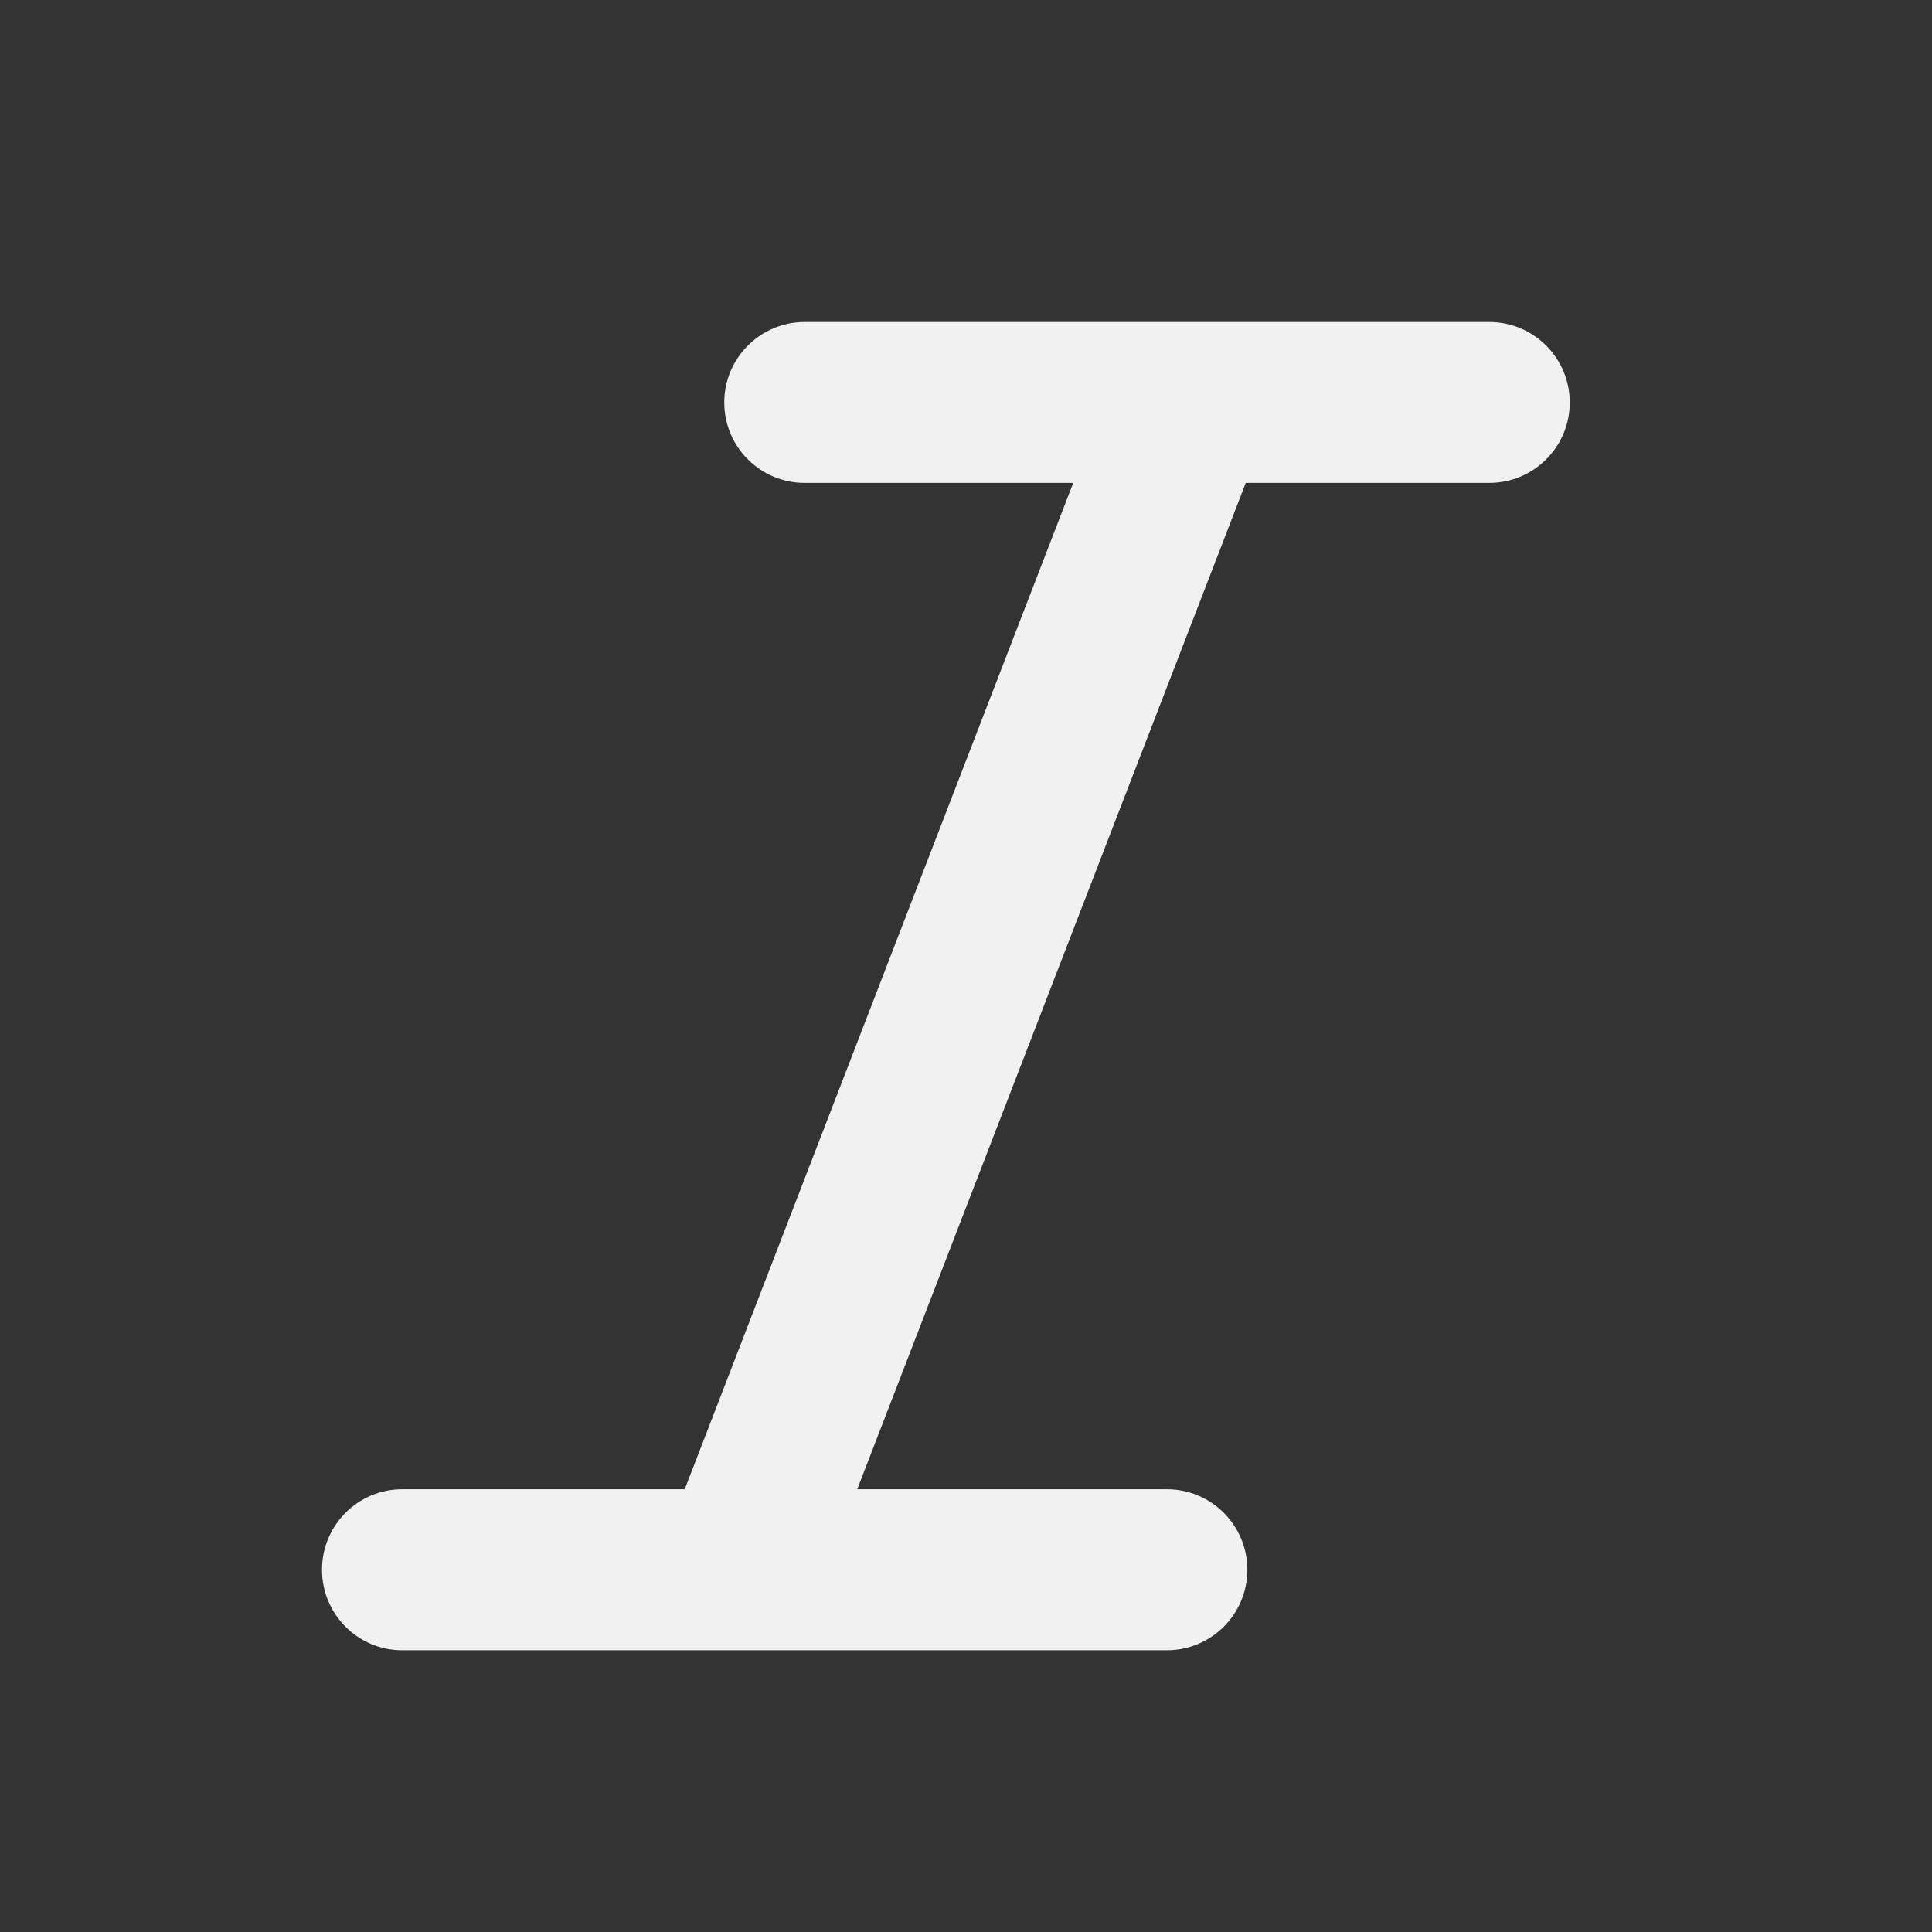 <svg width="24" height="24" viewBox="0 0 24 24" fill="none" xmlns="http://www.w3.org/2000/svg">
<rect x="0" y="0" width="24" height="24" fill="#333333" stroke="none"/>
<path d="M10.649 18.5H14.496C15.048 18.5 15.495 18.948 15.495 19.5C15.495 20.052 15.048 20.5 14.496 20.5H4.996C4.445 20.5 4 20.052 4 19.5C4 18.948 4.445 18.5 4.996 18.5H8.506L13.332 5.999H9.997C9.445 5.999 8.997 5.552 8.997 5C8.997 4.448 9.445 4 9.997 4H18.5C19.052 4 19.5 4.448 19.5 5C19.5 5.552 19.052 5.999 18.5 5.999H15.475L10.649 18.5Z" fill="#F1F1F1"/>
</svg>
